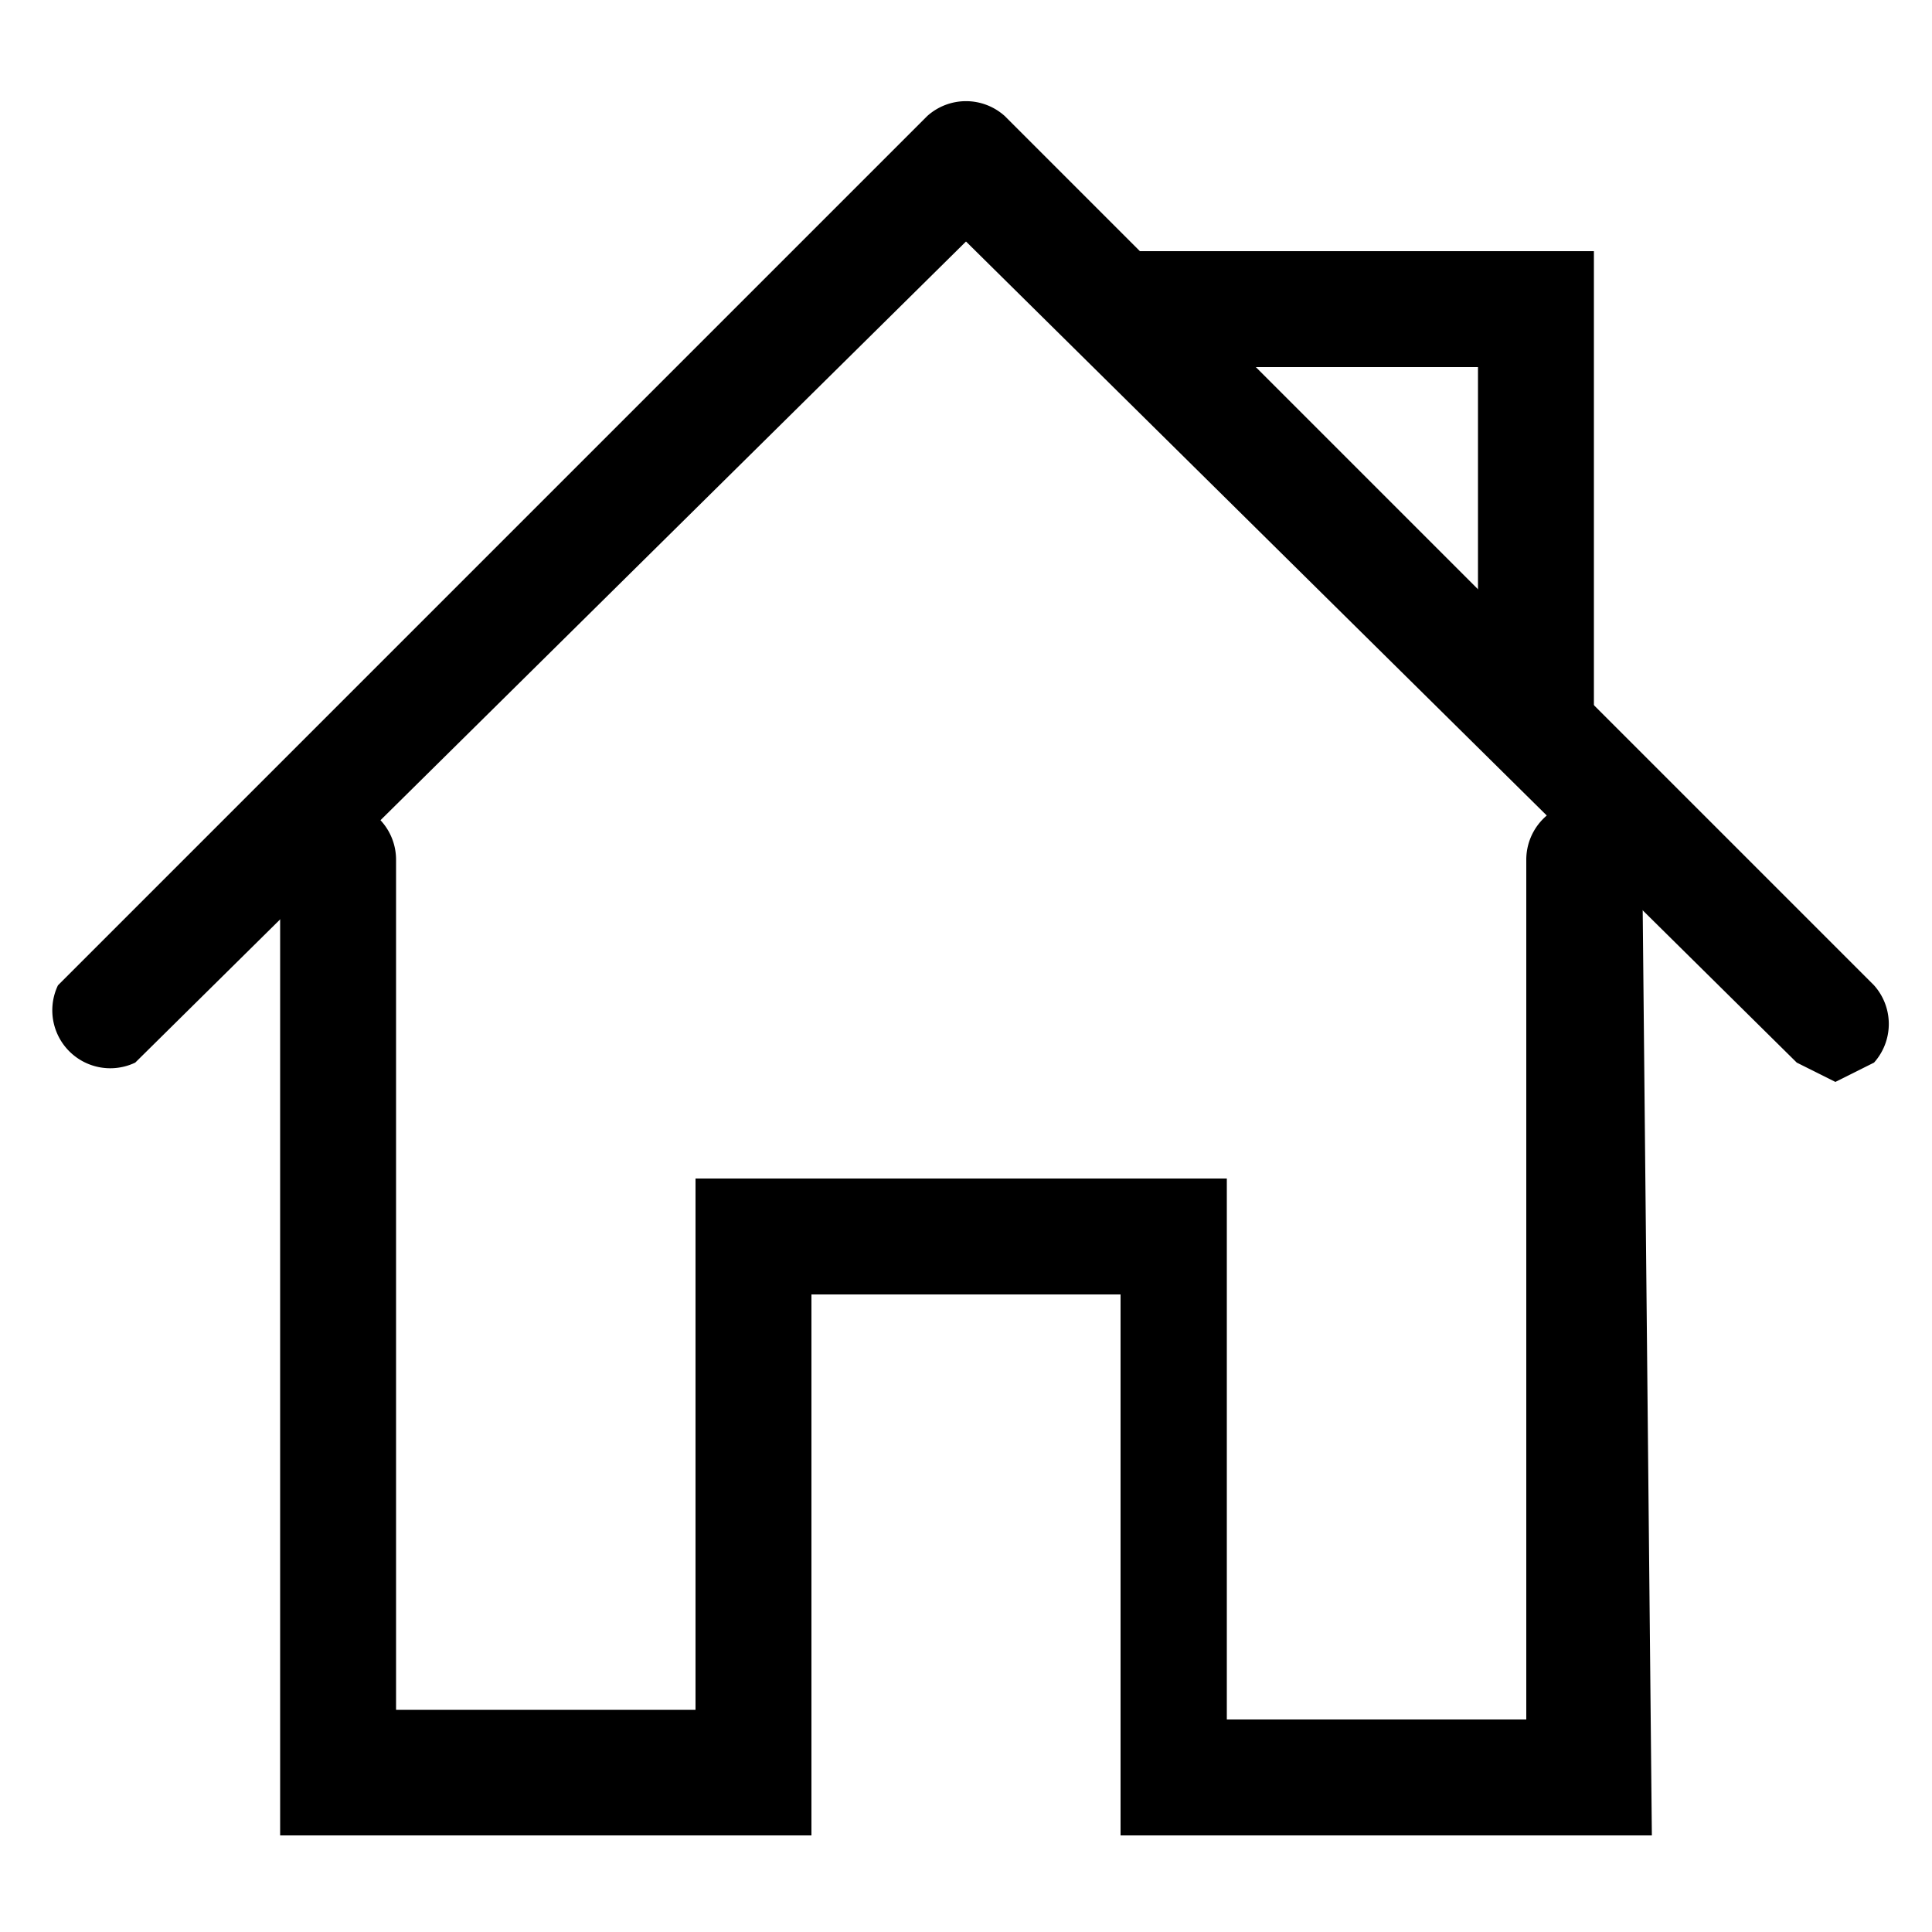 <?xml version="1.0" encoding="utf-8"?>
<svg xmlns="http://www.w3.org/2000/svg" viewBox="0 0 20 20">
    <title>home</title>
    <path d="M17.1,19H11.6V13.4H8.4V19H2.9V8.9a.6.6,0,0,1,1.2,0v8.8H7.2V12.2h5.5v5.6h3.1V8.9a.6.6,0,0,1,1.2,0Z"/>
    <path d="M19,11.2l-.4-.2L10,2.5,1.4,11a.6.6,0,0,1-.8-.8l9-9a.6.6,0,0,1,.8,0l9,9a.6.6,0,0,1,0,.8Z"/>
    <path d="M15.9,7.9a.6.6,0,0,1-.6-.6V3.8H11.8a.6.6,0,1,1,0-1.2h4.7V7.3A.6.6,0,0,1,15.9,7.9Z"/>
</svg>
